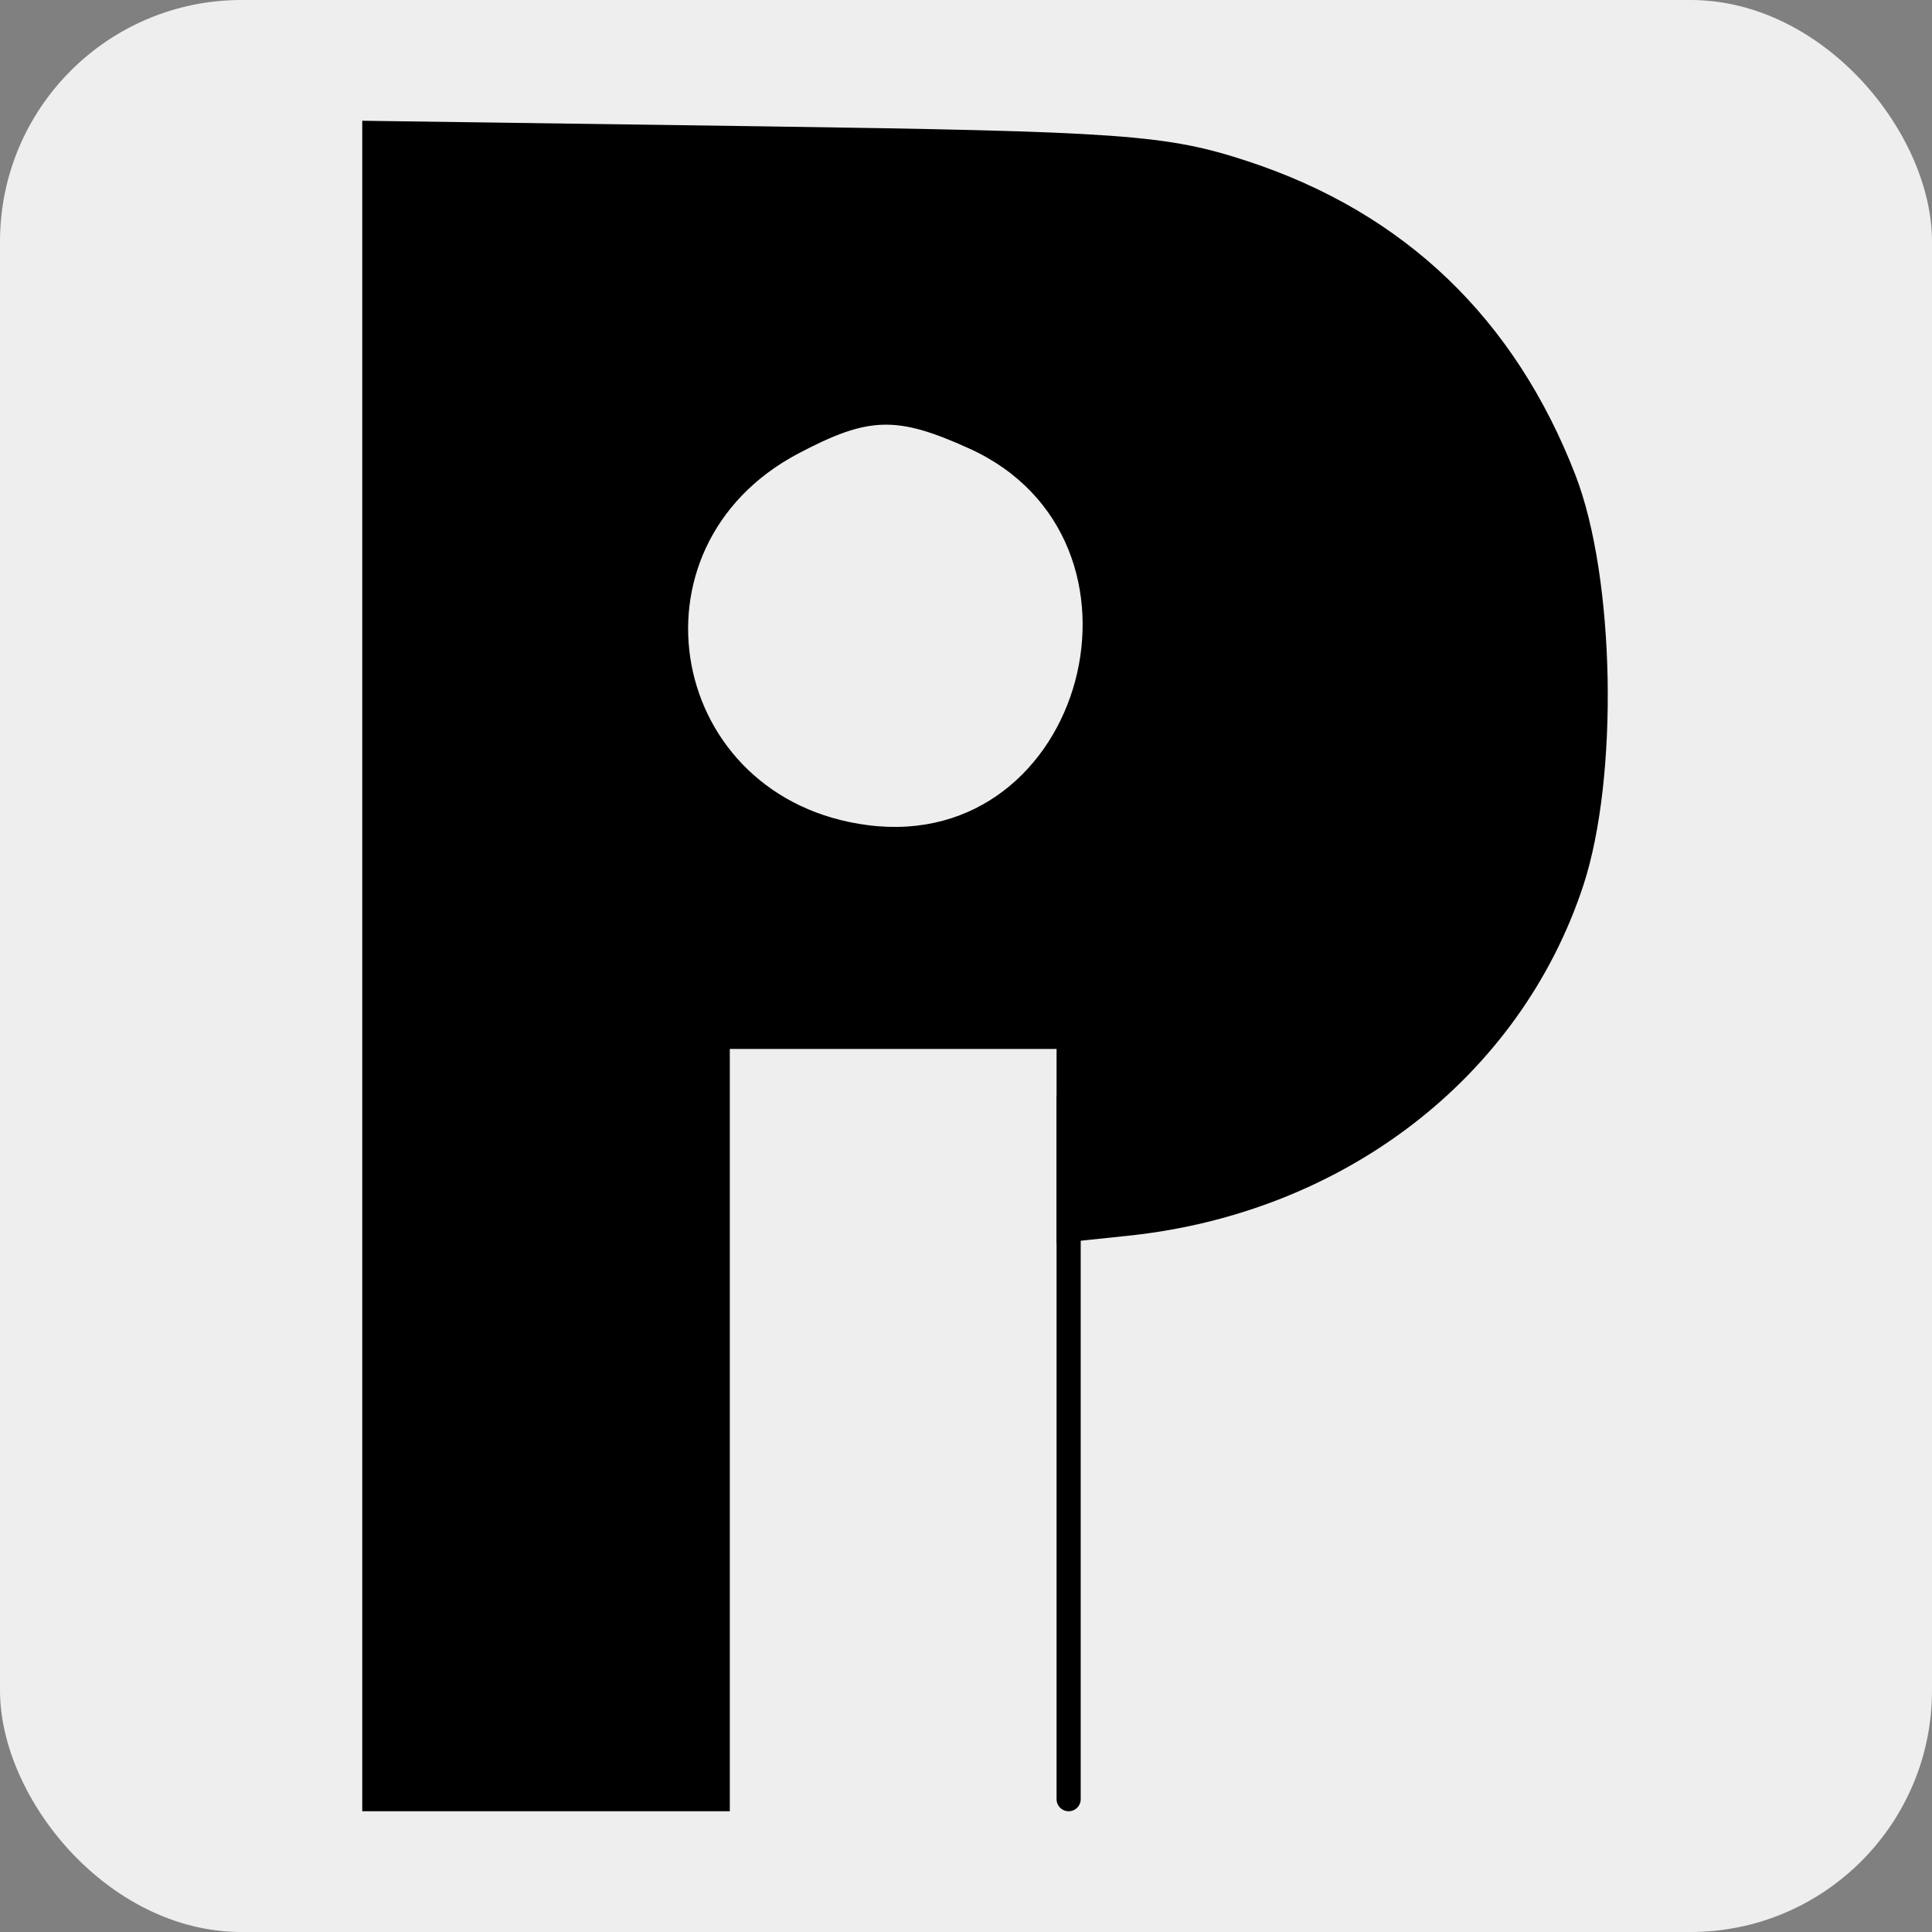 <svg width="16" height="16" viewBox="0 0 16 16" fill="none" xmlns="http://www.w3.org/2000/svg">
<rect x="0" y="0" width="16" height="16" fill="#808080" stroke="none"/>
<rect width="16" height="16" rx="2" fill="#EEEEEE"/>
<path fill-rule="evenodd" clip-rule="evenodd" d="M3 8V15H4.522H6.044V11.843V8.687H7.397H8.75V9.492V10.296L9.342 10.234C11.128 10.047 12.588 8.924 13.112 7.334C13.407 6.435 13.376 4.785 13.047 3.934C12.545 2.638 11.633 1.764 10.338 1.337C9.661 1.114 9.303 1.089 6.298 1.046L3 1V8ZM8.028 3.715C9.684 4.467 8.986 7.063 7.19 6.834C5.533 6.623 5.139 4.535 6.609 3.757C7.194 3.448 7.424 3.441 8.028 3.715Z" fill="black"/>
<line x1="8.85" y1="9.1" x2="8.85" y2="14.9" stroke="black" stroke-width="0.2" stroke-linecap="round"/>
</svg>
